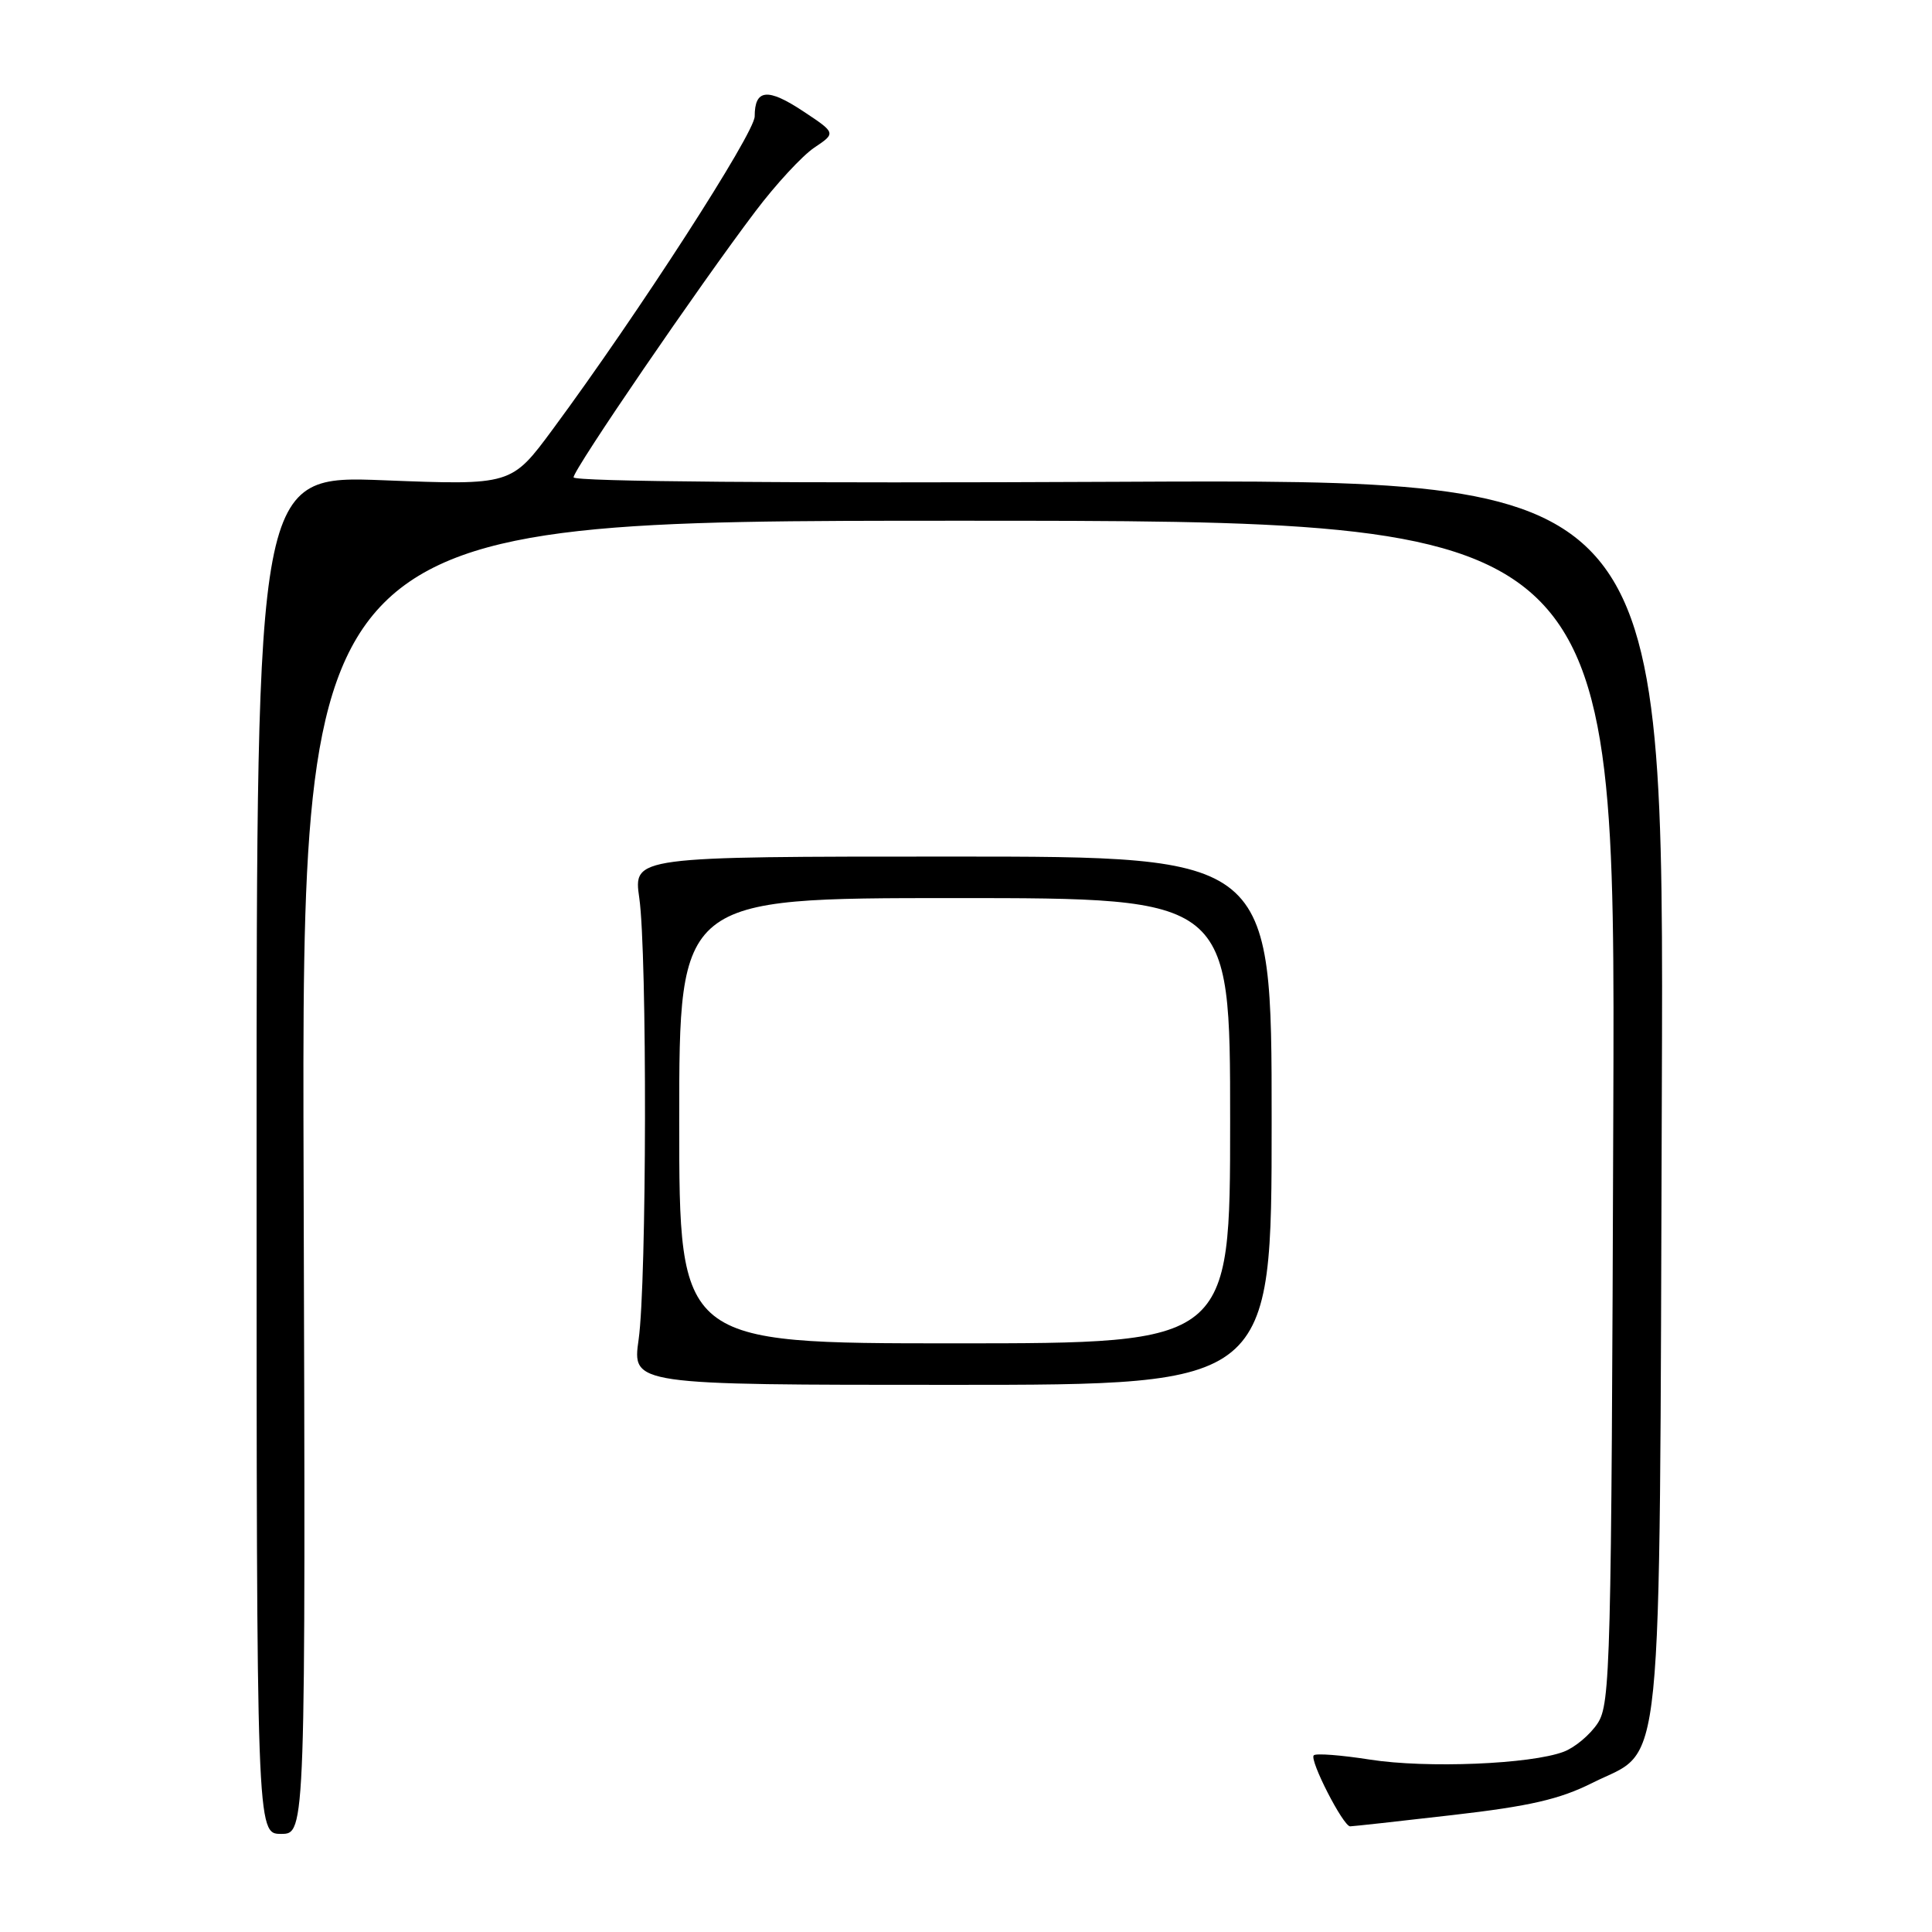 <?xml version="1.0" encoding="UTF-8" standalone="no"?>
<!DOCTYPE svg PUBLIC "-//W3C//DTD SVG 1.1//EN" "http://www.w3.org/Graphics/SVG/1.1/DTD/svg11.dtd" >
<svg xmlns="http://www.w3.org/2000/svg" xmlns:xlink="http://www.w3.org/1999/xlink" version="1.1" viewBox="0 0 256 256">
 <g >
 <path fill="currentColor"
d=" M 40.23 156.00 C 39.97 69.00 39.97 69.00 127.01 69.00 C 214.05 69.00 214.05 69.00 213.77 147.29 C 213.52 220.78 213.39 225.76 211.70 228.34 C 210.71 229.85 208.69 231.55 207.21 232.11 C 202.85 233.77 189.04 234.33 181.55 233.16 C 177.73 232.56 174.36 232.30 174.08 232.59 C 173.47 233.19 177.98 242.00 178.90 242.00 C 179.23 242.00 185.36 241.33 192.51 240.50 C 202.70 239.33 206.68 238.41 211.00 236.24 C 220.55 231.45 219.86 238.32 220.20 145.00 C 220.50 63.50 220.50 63.50 148.25 63.84 C 104.22 64.05 76.00 63.82 76.00 63.25 C 76.00 62.20 92.63 37.87 100.10 28.00 C 102.80 24.42 106.31 20.63 107.90 19.56 C 110.78 17.63 110.78 17.63 106.42 14.74 C 101.71 11.62 100.00 11.80 100.00 15.42 C 100.00 17.64 84.56 41.56 73.23 56.90 C 67.76 64.30 67.76 64.30 50.88 63.64 C 34.00 62.98 34.00 62.98 34.00 152.99 C 34.00 243.00 34.00 243.00 37.25 243.00 C 40.50 243.00 40.50 243.00 40.23 156.00 Z  M 168.50 148.50 C 168.50 113.50 168.50 113.50 126.21 113.50 C 83.92 113.50 83.92 113.50 84.71 119.00 C 85.76 126.33 85.70 169.92 84.62 177.50 C 83.77 183.50 83.77 183.50 126.14 183.50 C 168.50 183.50 168.50 183.50 168.50 148.50 Z  M 90.00 148.50 C 90.00 119.00 90.00 119.00 126.50 119.00 C 163.00 119.00 163.00 119.00 163.00 148.50 C 163.00 178.00 163.00 178.00 126.50 178.00 C 90.00 178.00 90.00 178.00 90.00 148.50 Z "/>
</g>
</svg>